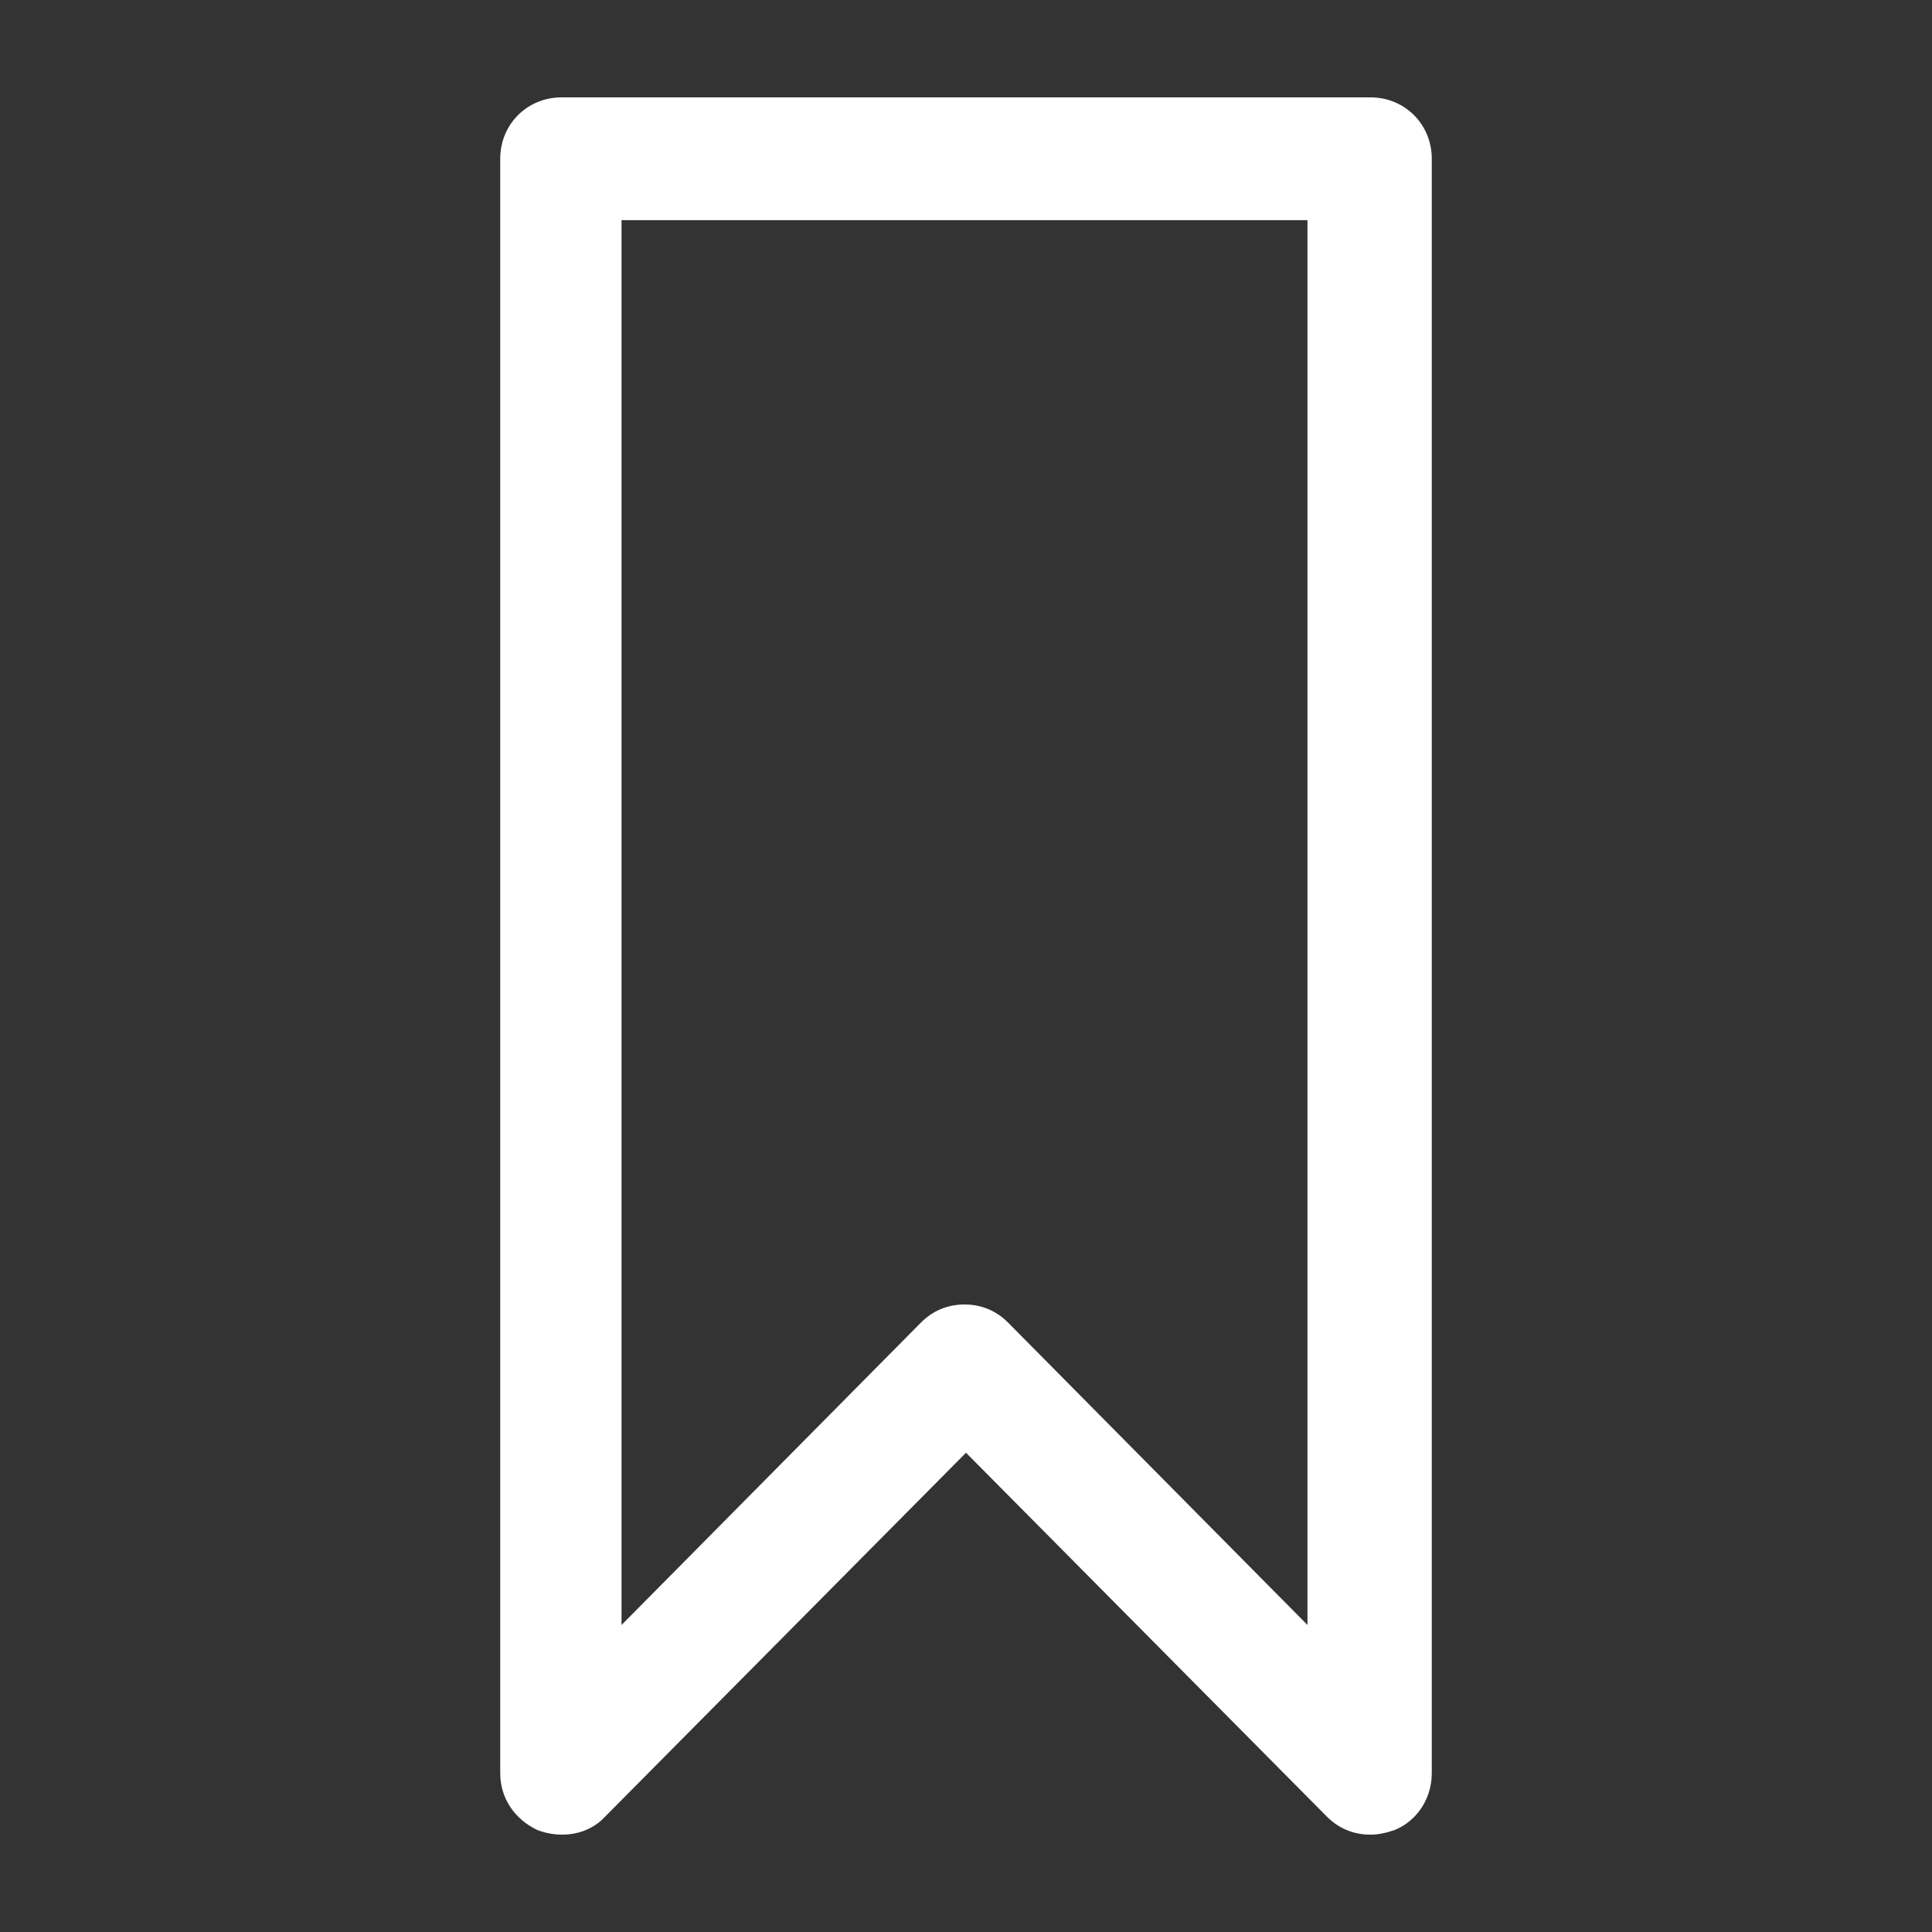 <?xml version="1.0" encoding="utf-8"?>
<!-- Generator: Adobe Illustrator 23.0.4, SVG Export Plug-In . SVG Version: 6.00 Build 0)  -->
<svg version="1.1" id="Layer_1" xmlns="http://www.w3.org/2000/svg" xmlns:xlink="http://www.w3.org/1999/xlink" x="0px" y="0px"
	 viewBox="0 0 129 129" style="enable-background:new 0 0 129 129;" xml:space="preserve">
<rect x="0" y="0" width="129" height="129" fill="#333333" stroke="none"/>
<style type="text/css">
	.st0{fill:#FFFFFF;}
</style>
<g>
	<path class="st0" d="M40.4,121.3L64.5,97l24.1,24.3c0.8,0.8,1.8,1.2,2.9,1.2c0.5,0,1-0.1,1.6-0.3c1.5-0.6,2.5-2.1,2.5-3.8V10.6
		c0-2.3-1.8-4.1-4.1-4.1h-54c-2.3,0-4.1,1.8-4.1,4.1v107.8c0,1.7,1,3.1,2.5,3.8C37.5,122.8,39.3,122.5,40.4,121.3z M41.6,14.7h45.7
		v93.8l-20-20.2c-0.8-0.8-1.8-1.2-2.9-1.2s-2.1,0.4-2.9,1.2l-20,20.2V14.7L41.6,14.7z"/>
</g>
</svg>
